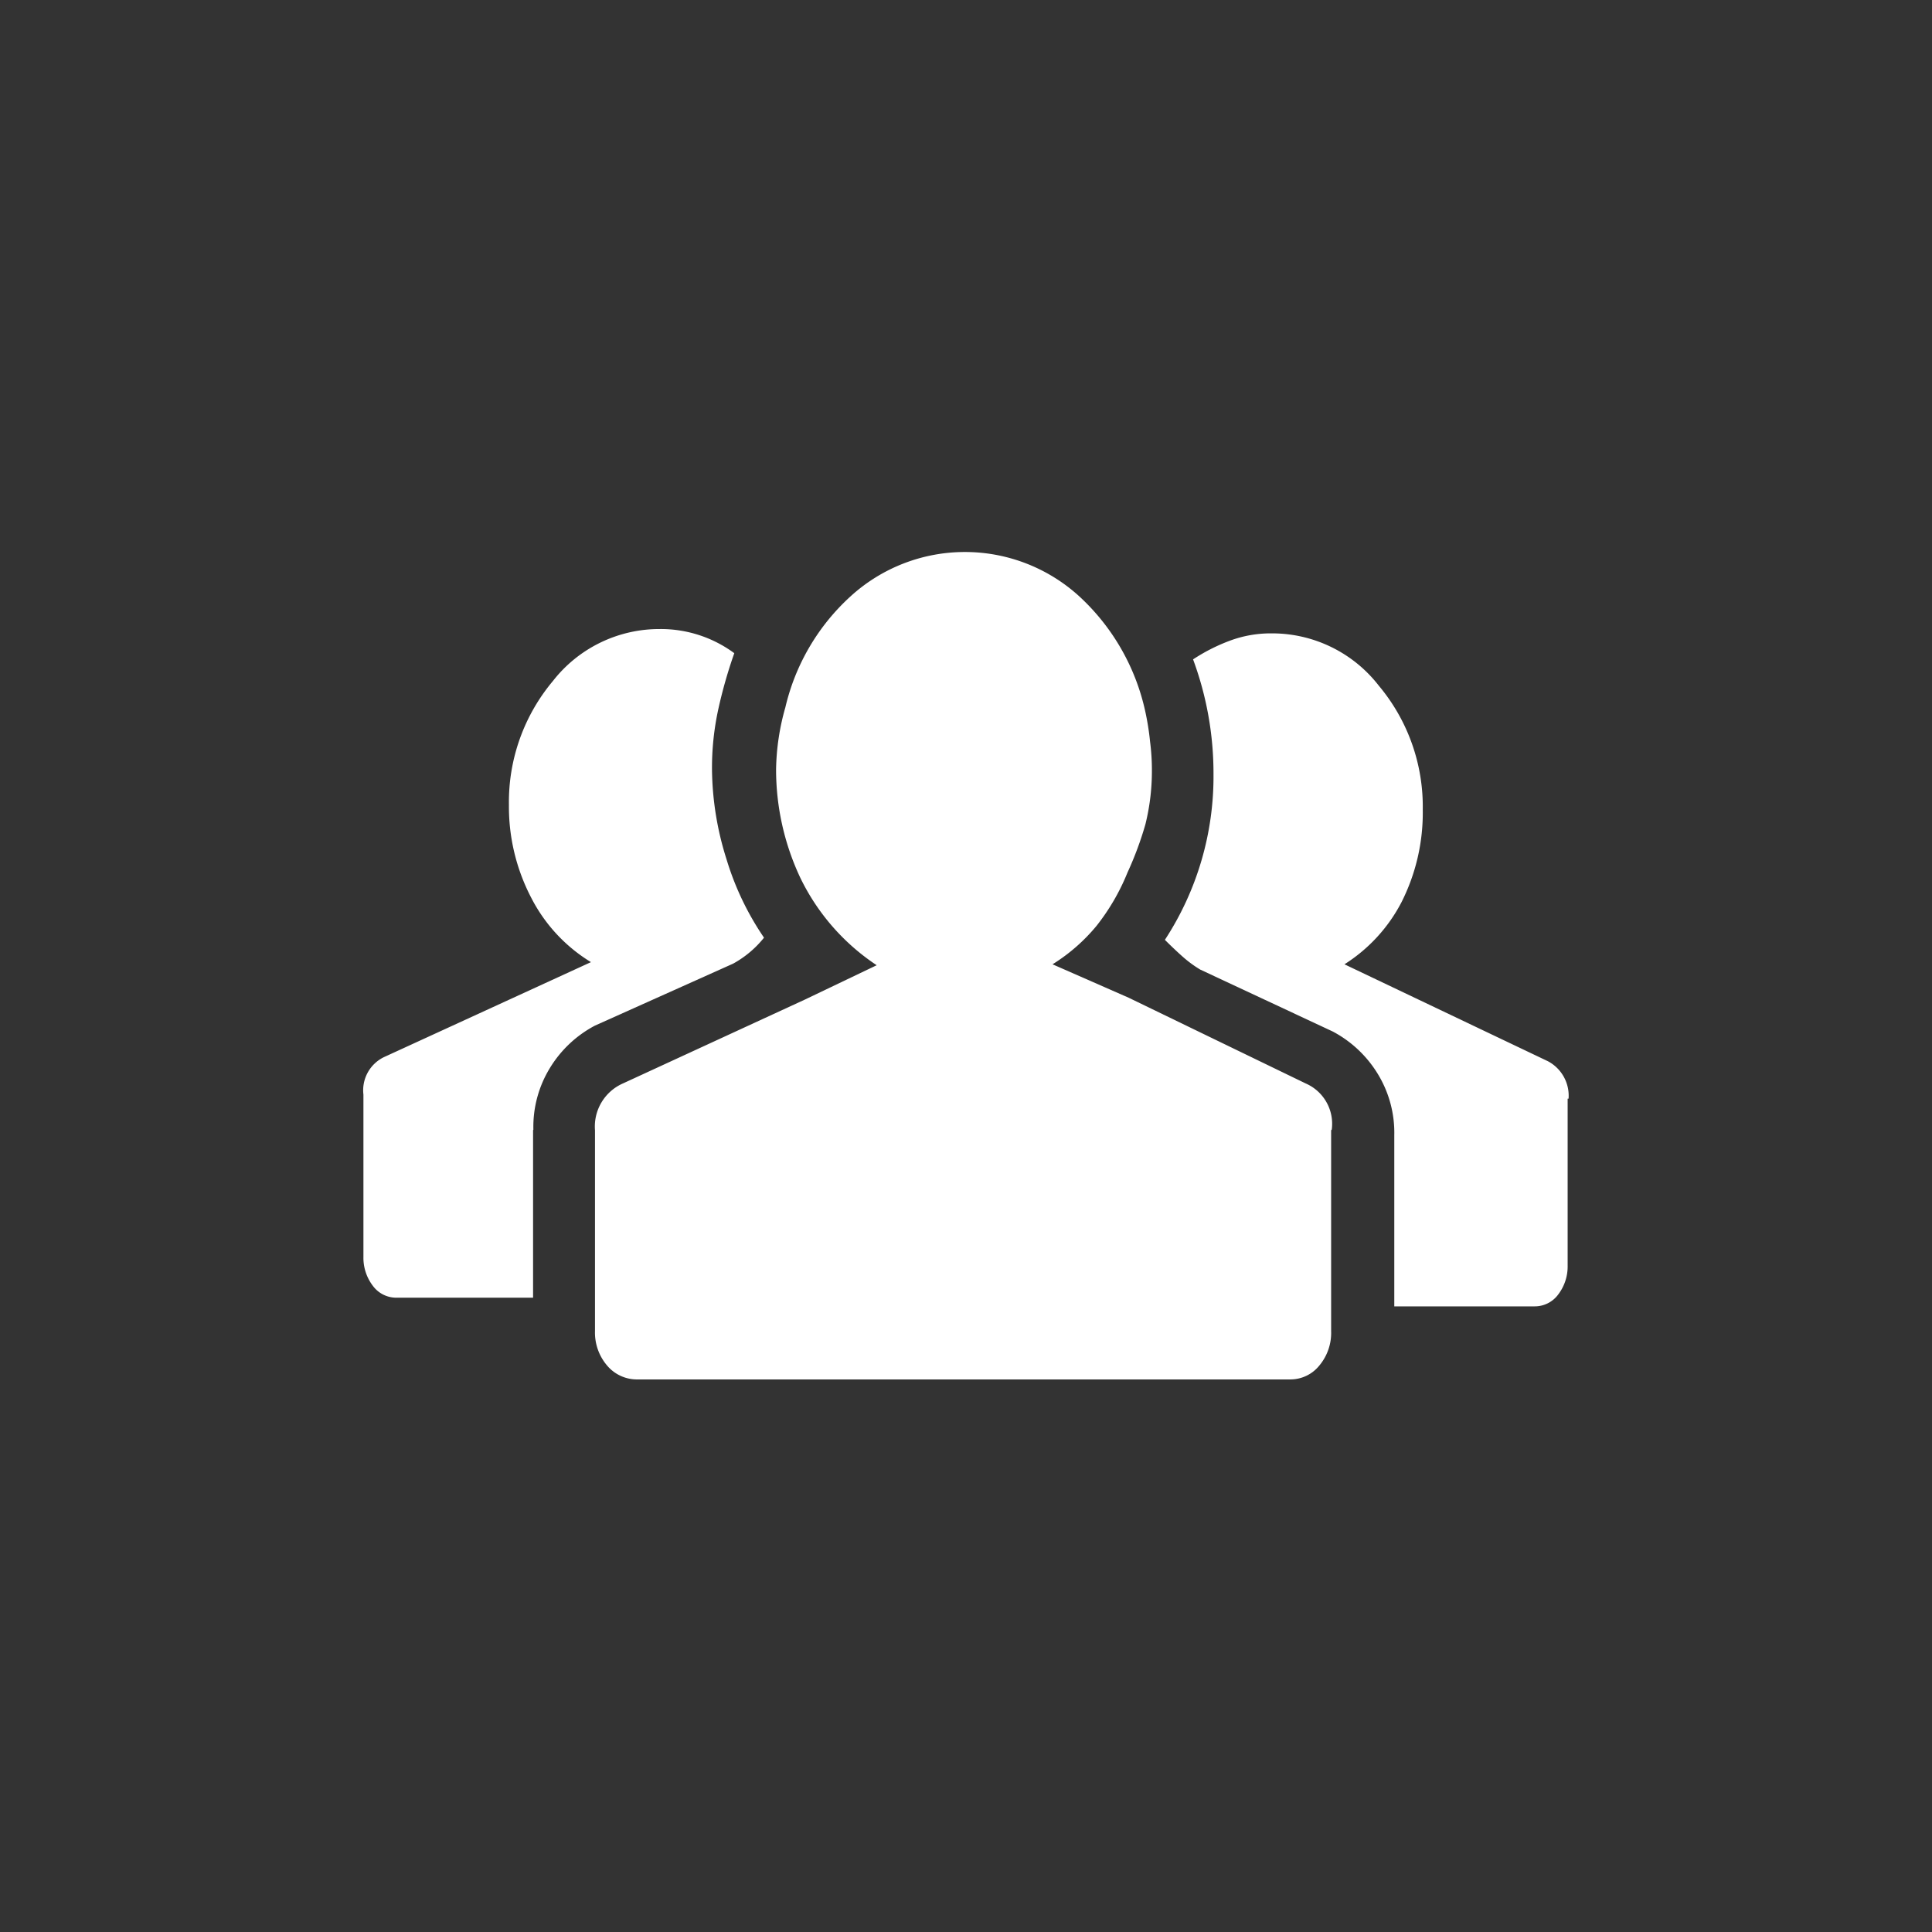 <svg id="Layer_1" data-name="Layer 1" xmlns="http://www.w3.org/2000/svg" viewBox="0 0 62.41 62.41" width="300" height="300" ><rect x="0" y="0" width="62.41" height="62.41" fill="#333333" stroke="none"/><defs><style>.cls-1{fill:#fff;}</style></defs><title>group_invert</title><path class="cls-1" d="M50.67,35.49A1.26,1.26,0,0,0,50,34.28l-6.57-3.13a5.22,5.22,0,0,0,1.84-2,6.41,6.41,0,0,0,.69-3,6.08,6.08,0,0,0-1.42-4,4.36,4.36,0,0,0-3.46-1.69,3.78,3.78,0,0,0-1.36.24,5.9,5.9,0,0,0-1.18.6A10.6,10.6,0,0,1,39.2,25a9.64,9.64,0,0,1-1.57,5.36q0.3,0.3.57,0.54a3.82,3.82,0,0,0,.57.42l4.28,2a3.76,3.76,0,0,1,1.45,1.36,3.64,3.64,0,0,1,.54,2V42.2h4.52a0.94,0.94,0,0,0,.78-0.39,1.49,1.49,0,0,0,.3-0.93V35.49h0Zm-7.65,1A1.42,1.42,0,0,0,42.18,35l-5.72-2.77L34,31.15a5.85,5.85,0,0,0,1.42-1.24,7,7,0,0,0,1-1.72A11,11,0,0,0,37,26.63a7.16,7.16,0,0,0,.21-1.75,7.06,7.06,0,0,0-.06-0.93A8.47,8.47,0,0,0,37,23a7.11,7.11,0,0,0-2.14-3.74,5.48,5.48,0,0,0-7.38,0,7,7,0,0,0-2.11,3.59,7.67,7.67,0,0,0-.3,2,8.21,8.21,0,0,0,.78,3.5,7.09,7.09,0,0,0,2.47,2.83L26,32.29,20.12,35a1.52,1.52,0,0,0-.9,1.51V43a1.64,1.64,0,0,0,.39,1.11,1.26,1.26,0,0,0,1,.45H41.69a1.2,1.2,0,0,0,.93-0.45A1.64,1.64,0,0,0,43,43V36.51h0Zm-25.79,0a3.64,3.64,0,0,1,.54-2,3.75,3.75,0,0,1,1.45-1.36l4.46-2a3.32,3.32,0,0,0,1-.84,9.19,9.19,0,0,1-1.21-2.53A9.88,9.88,0,0,1,23,24.88a8.87,8.87,0,0,1,.21-2,15.31,15.31,0,0,1,.51-1.78,4,4,0,0,0-2.41-.78A4.36,4.36,0,0,0,17.86,22a6.08,6.08,0,0,0-1.42,4,6.36,6.36,0,0,0,.72,3,5.22,5.22,0,0,0,1.93,2.08L12.4,34.15a1.19,1.19,0,0,0-.66,1.21V40.6a1.49,1.49,0,0,0,.3.93,0.94,0.94,0,0,0,.78.39h4.4V36.51h0v0Z"/></svg>